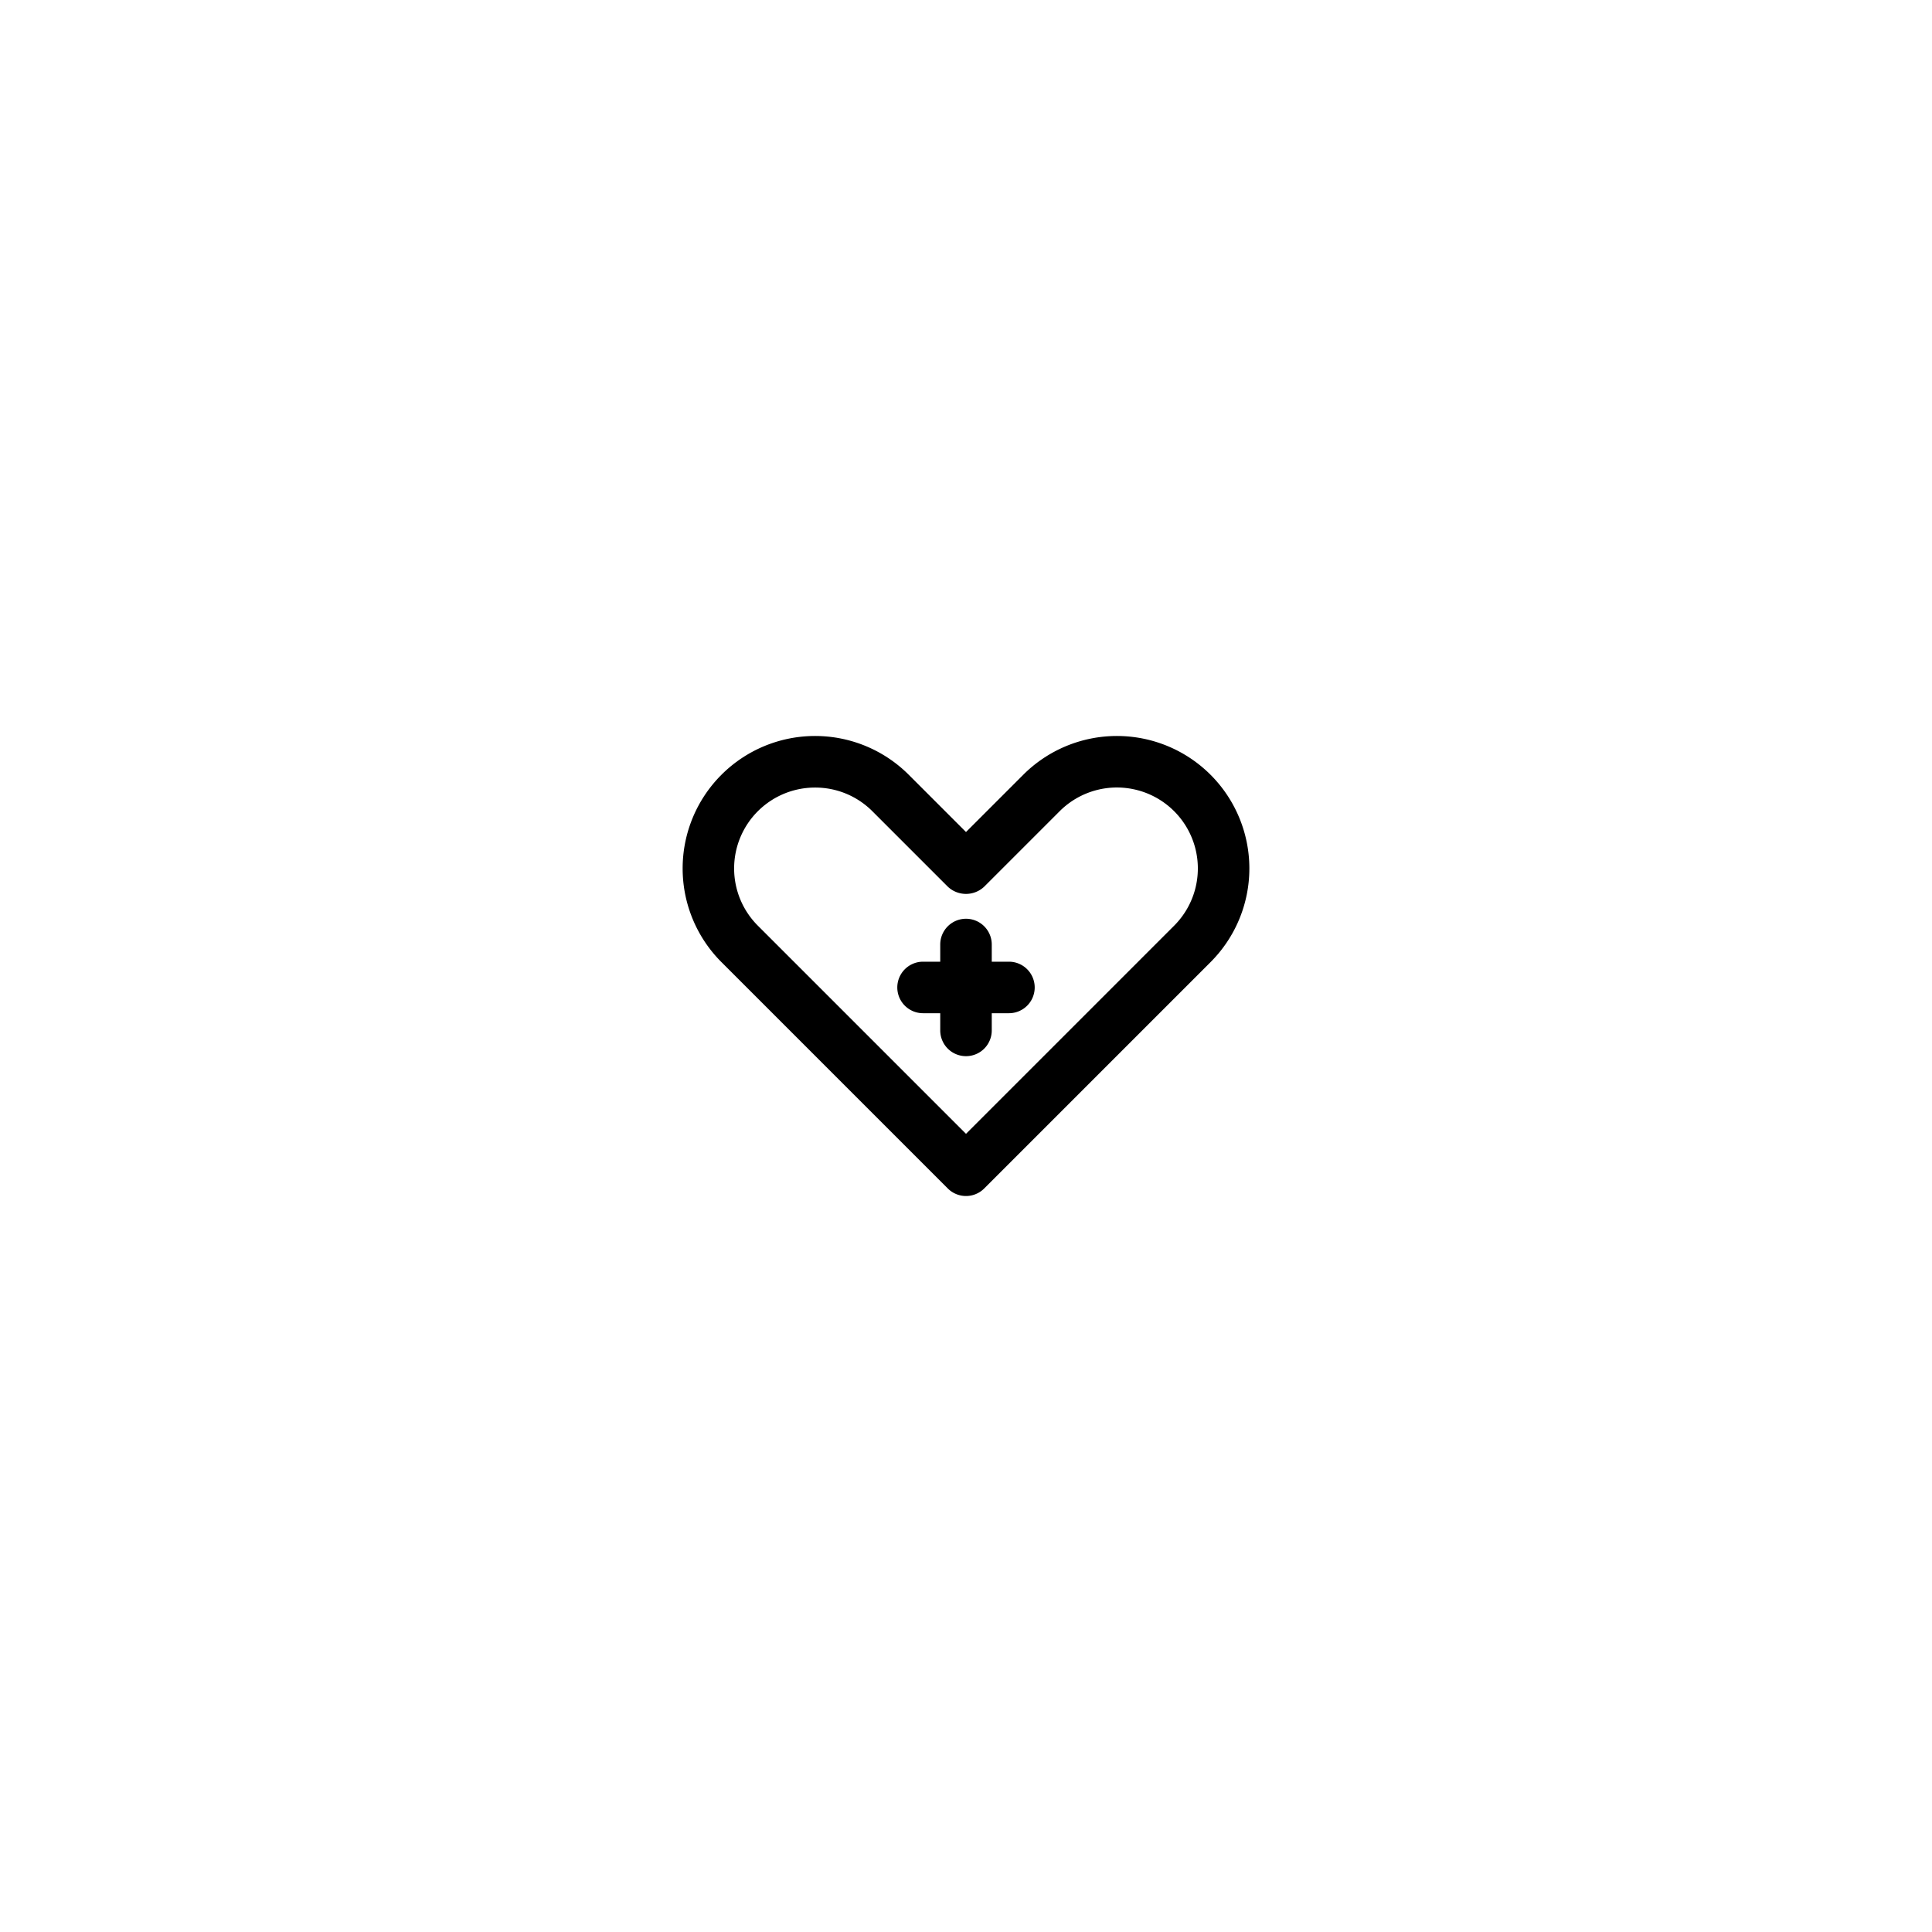 <svg id="Elements" xmlns="http://www.w3.org/2000/svg" viewBox="0 0 75 75"><title>alo_activities</title><g id="_Group_" data-name="&lt;Group&gt;"><path d="M37.5,46.429a0.997,0.997,0,0,1-.707-0.293l-8.787-8.787a5.142,5.142,0,0,1,7.272-7.272L37.5,32.299l2.222-2.222a5.142,5.142,0,0,1,7.272,7.272L38.207,46.136A0.997,0.997,0,0,1,37.5,46.429Zm-5.857-15.856a3.14,3.14,0,0,0-2.223,5.362L37.5,44.015l8.08-8.08a3.142,3.142,0,0,0-4.444-4.444L38.207,34.42a1.029,1.029,0,0,1-1.414,0l-2.929-2.929A3.132,3.132,0,0,0,31.643,30.573Z"/><path d="M39.167,39.333H35.833a1,1,0,0,1,0-2h3.334A1,1,0,0,1,39.167,39.333Z"/><path d="M37.5,41a0.999,0.999,0,0,1-1-1V36.666a1,1,0,0,1,2,0V40A0.999,0.999,0,0,1,37.5,41Z"/></g></svg>